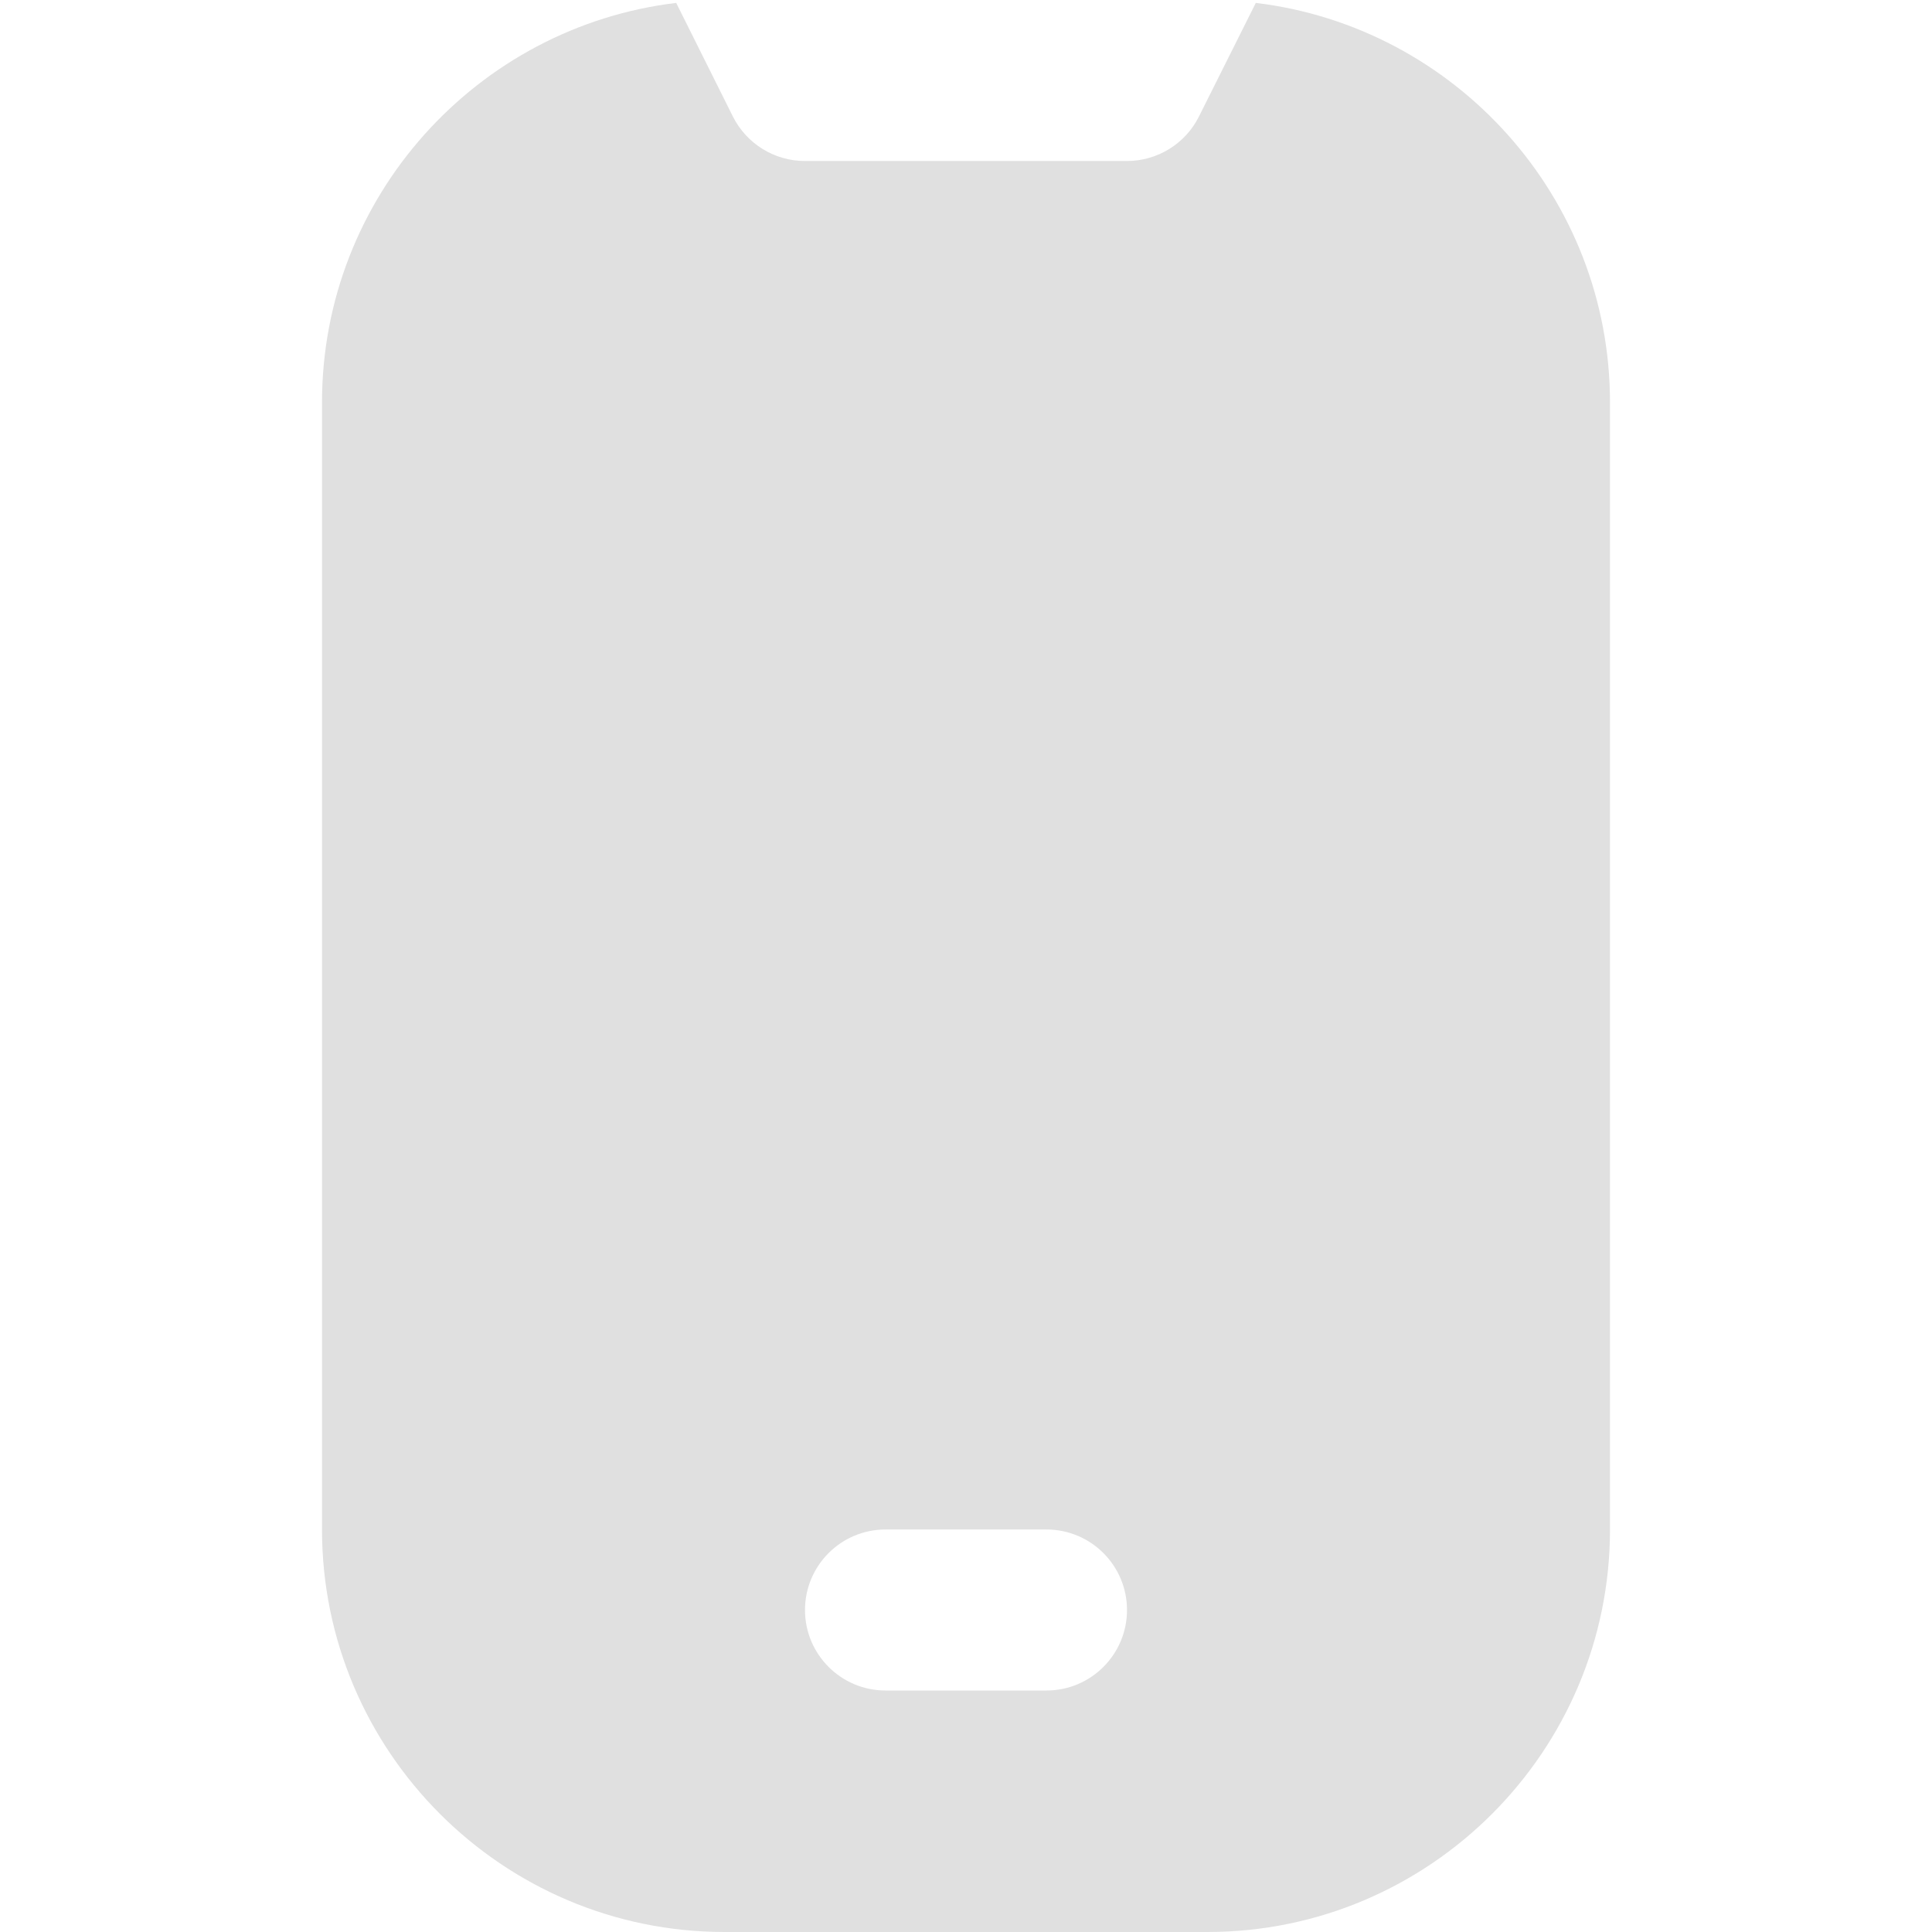 <?xml version="1.0" encoding="UTF-8"?>
<svg style="fill: #e0e0e0" xmlns="http://www.w3.org/2000/svg" id="Layer_1" data-name="Layer 1" viewBox="0 0 24 24" width="512" height="512"><path d="M15.6,.036l-.706,1.411c-.169,.339-.516,.553-.895,.553h-4c-.379,0-.725-.214-.895-.553L8.4,.036c-2.475,.297-4.4,2.41-4.4,4.964v14c0,2.757,2.243,5,5,5h6c2.757,0,5-2.243,5-5V5C20,2.446,18.075,.334,15.6,.036Zm-2.6,20.964h-2c-.552,0-1-.448-1-1s.448-1,1-1h2c.552,0,1,.448,1,1s-.448,1-1,1Z"/></svg>
